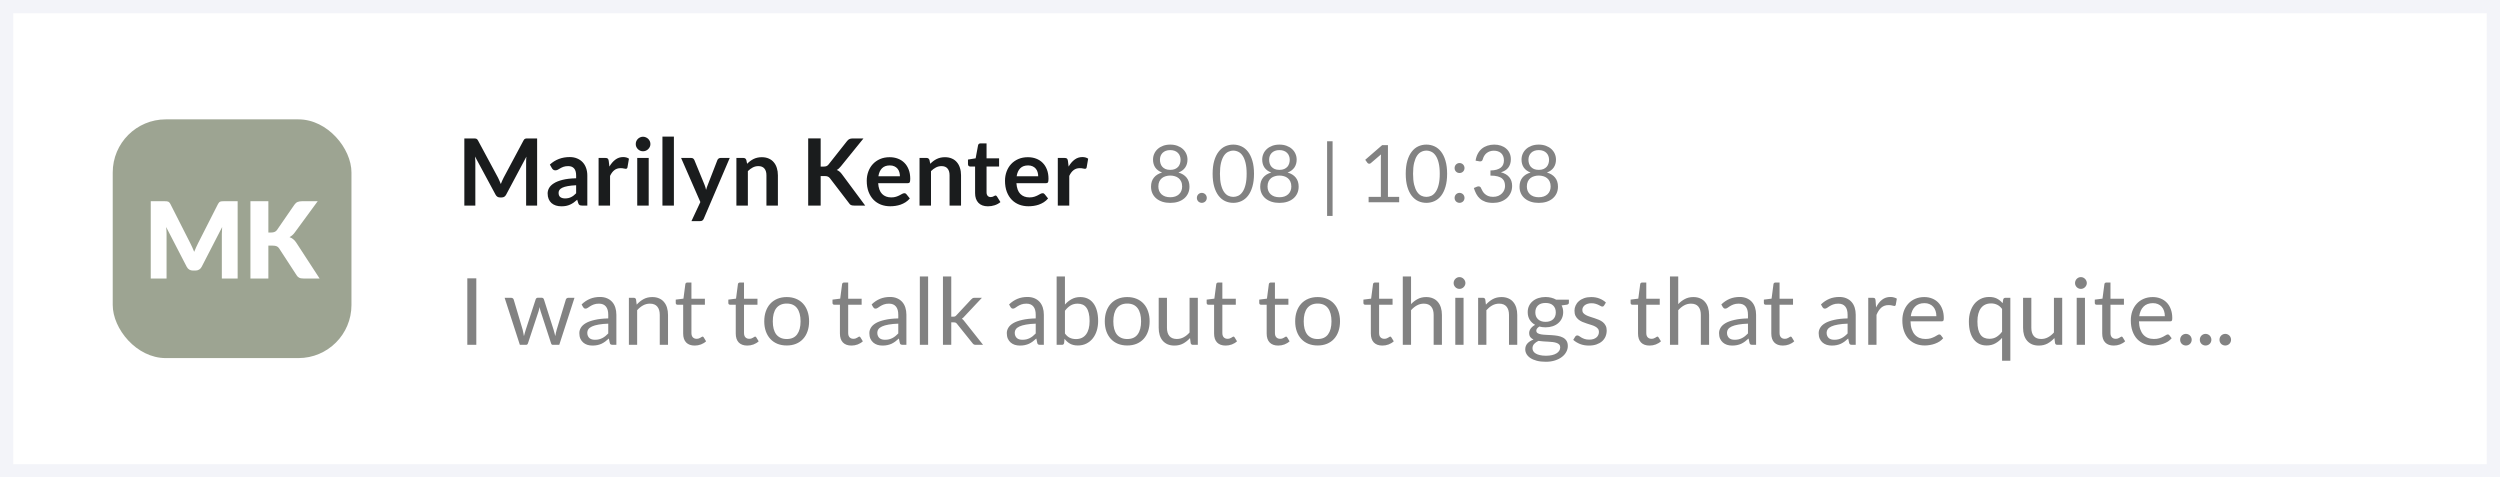 <svg width="377" height="72" viewBox="0 0 377 72" fill="none" xmlns="http://www.w3.org/2000/svg">
<rect x="0" y="0" width="377" height="72" fill="#333333" stroke="none"/>
<path d="M1 1H376V71H1V1Z" fill="white"/>
<path d="M71.828 52H70.47V41.969H71.828V52ZM76.098 44.909H77.078C77.181 44.909 77.265 44.935 77.33 44.986C77.395 45.037 77.44 45.098 77.463 45.168L78.821 49.732C78.858 49.9 78.893 50.063 78.926 50.222C78.959 50.376 78.987 50.532 79.01 50.691C79.047 50.532 79.089 50.376 79.136 50.222C79.183 50.063 79.232 49.9 79.283 49.732L80.781 45.14C80.804 45.07 80.844 45.012 80.9 44.965C80.961 44.918 81.035 44.895 81.124 44.895H81.663C81.756 44.895 81.833 44.918 81.894 44.965C81.955 45.012 81.997 45.07 82.02 45.14L83.483 49.732C83.534 49.895 83.579 50.056 83.616 50.215C83.658 50.374 83.698 50.53 83.735 50.684C83.758 50.53 83.789 50.369 83.826 50.201C83.863 50.033 83.903 49.877 83.945 49.732L85.331 45.168C85.354 45.093 85.399 45.033 85.464 44.986C85.529 44.935 85.606 44.909 85.695 44.909H86.633L84.337 52H83.35C83.229 52 83.145 51.921 83.098 51.762L81.53 46.953C81.493 46.846 81.462 46.738 81.439 46.631C81.416 46.519 81.392 46.409 81.369 46.302C81.346 46.409 81.322 46.519 81.299 46.631C81.276 46.743 81.245 46.853 81.208 46.96L79.619 51.762C79.568 51.921 79.472 52 79.332 52H78.394L76.098 44.909ZM92.949 52H92.396C92.274 52 92.176 51.981 92.102 51.944C92.027 51.907 91.978 51.827 91.955 51.706L91.815 51.048C91.628 51.216 91.446 51.368 91.269 51.503C91.091 51.634 90.905 51.746 90.709 51.839C90.513 51.928 90.303 51.995 90.079 52.042C89.859 52.089 89.614 52.112 89.344 52.112C89.068 52.112 88.809 52.075 88.567 52C88.329 51.921 88.121 51.804 87.944 51.65C87.766 51.496 87.624 51.302 87.517 51.069C87.414 50.831 87.363 50.551 87.363 50.229C87.363 49.949 87.44 49.681 87.594 49.424C87.748 49.163 87.995 48.932 88.336 48.731C88.681 48.53 89.131 48.367 89.687 48.241C90.242 48.11 90.921 48.036 91.724 48.017V47.464C91.724 46.913 91.605 46.498 91.367 46.218C91.133 45.933 90.786 45.791 90.324 45.791C90.02 45.791 89.764 45.831 89.554 45.91C89.348 45.985 89.169 46.071 89.015 46.169C88.865 46.262 88.735 46.349 88.623 46.428C88.515 46.503 88.408 46.54 88.301 46.54C88.217 46.54 88.142 46.519 88.077 46.477C88.016 46.43 87.967 46.374 87.93 46.309L87.706 45.91C88.098 45.532 88.52 45.25 88.973 45.063C89.425 44.876 89.927 44.783 90.478 44.783C90.874 44.783 91.227 44.848 91.535 44.979C91.843 45.11 92.102 45.292 92.312 45.525C92.522 45.758 92.68 46.041 92.788 46.372C92.895 46.703 92.949 47.067 92.949 47.464V52ZM89.715 51.237C89.934 51.237 90.135 51.216 90.317 51.174C90.499 51.127 90.669 51.064 90.828 50.985C90.991 50.901 91.145 50.801 91.29 50.684C91.439 50.567 91.584 50.434 91.724 50.285V48.808C91.15 48.827 90.662 48.873 90.261 48.948C89.859 49.018 89.533 49.111 89.281 49.228C89.029 49.345 88.844 49.482 88.728 49.641C88.616 49.8 88.56 49.977 88.56 50.173C88.56 50.36 88.59 50.521 88.651 50.656C88.711 50.791 88.793 50.903 88.896 50.992C88.998 51.076 89.12 51.139 89.26 51.181C89.4 51.218 89.551 51.237 89.715 51.237ZM94.837 52V44.909H95.579C95.756 44.909 95.868 44.995 95.915 45.168L96.013 45.938C96.32 45.597 96.663 45.322 97.041 45.112C97.424 44.902 97.865 44.797 98.365 44.797C98.752 44.797 99.093 44.862 99.386 44.993C99.685 45.119 99.933 45.301 100.128 45.539C100.329 45.772 100.481 46.055 100.583 46.386C100.686 46.717 100.737 47.084 100.737 47.485V52H99.492V47.485C99.492 46.948 99.368 46.533 99.121 46.239C98.878 45.94 98.504 45.791 98.001 45.791C97.632 45.791 97.287 45.88 96.965 46.057C96.647 46.234 96.353 46.475 96.082 46.778V52H94.837ZM104.765 52.112C104.205 52.112 103.773 51.956 103.47 51.643C103.171 51.33 103.022 50.88 103.022 50.292V45.952H102.168C102.093 45.952 102.03 45.931 101.979 45.889C101.927 45.842 101.902 45.772 101.902 45.679V45.182L103.064 45.035L103.351 42.844C103.36 42.774 103.39 42.718 103.442 42.676C103.493 42.629 103.558 42.606 103.638 42.606H104.268V45.049H106.298V45.952H104.268V50.208C104.268 50.507 104.34 50.728 104.485 50.873C104.629 51.018 104.816 51.09 105.045 51.09C105.175 51.09 105.287 51.074 105.381 51.041C105.479 51.004 105.563 50.964 105.633 50.922C105.703 50.88 105.761 50.843 105.808 50.81C105.859 50.773 105.903 50.754 105.941 50.754C106.006 50.754 106.064 50.794 106.116 50.873L106.48 51.468C106.265 51.669 106.006 51.827 105.703 51.944C105.399 52.056 105.087 52.112 104.765 52.112ZM112.694 52.112C112.134 52.112 111.703 51.956 111.399 51.643C111.101 51.33 110.951 50.88 110.951 50.292V45.952H110.097C110.023 45.952 109.96 45.931 109.908 45.889C109.857 45.842 109.831 45.772 109.831 45.679V45.182L110.993 45.035L111.28 42.844C111.29 42.774 111.32 42.718 111.371 42.676C111.423 42.629 111.488 42.606 111.567 42.606H112.197V45.049H114.227V45.952H112.197V50.208C112.197 50.507 112.27 50.728 112.414 50.873C112.559 51.018 112.746 51.09 112.974 51.09C113.105 51.09 113.217 51.074 113.31 51.041C113.408 51.004 113.492 50.964 113.562 50.922C113.632 50.88 113.691 50.843 113.737 50.81C113.789 50.773 113.833 50.754 113.87 50.754C113.936 50.754 113.994 50.794 114.045 50.873L114.409 51.468C114.195 51.669 113.936 51.827 113.632 51.944C113.329 52.056 113.016 52.112 112.694 52.112ZM118.638 44.797C119.156 44.797 119.623 44.883 120.038 45.056C120.458 45.229 120.813 45.474 121.102 45.791C121.396 46.108 121.62 46.493 121.774 46.946C121.933 47.394 122.012 47.896 122.012 48.451C122.012 49.011 121.933 49.515 121.774 49.963C121.62 50.411 121.396 50.794 121.102 51.111C120.813 51.428 120.458 51.673 120.038 51.846C119.623 52.014 119.156 52.098 118.638 52.098C118.12 52.098 117.651 52.014 117.231 51.846C116.816 51.673 116.461 51.428 116.167 51.111C115.873 50.794 115.647 50.411 115.488 49.963C115.329 49.515 115.25 49.011 115.25 48.451C115.25 47.896 115.329 47.394 115.488 46.946C115.647 46.493 115.873 46.108 116.167 45.791C116.461 45.474 116.816 45.229 117.231 45.056C117.651 44.883 118.12 44.797 118.638 44.797ZM118.638 51.125C119.338 51.125 119.861 50.892 120.206 50.425C120.551 49.954 120.724 49.298 120.724 48.458C120.724 47.613 120.551 46.955 120.206 46.484C119.861 46.013 119.338 45.777 118.638 45.777C118.283 45.777 117.975 45.838 117.714 45.959C117.453 46.08 117.233 46.255 117.056 46.484C116.883 46.713 116.753 46.995 116.664 47.331C116.58 47.662 116.538 48.038 116.538 48.458C116.538 48.878 116.58 49.254 116.664 49.585C116.753 49.916 116.883 50.196 117.056 50.425C117.233 50.649 117.453 50.822 117.714 50.943C117.975 51.064 118.283 51.125 118.638 51.125ZM128.403 52.112C127.843 52.112 127.412 51.956 127.108 51.643C126.81 51.33 126.66 50.88 126.66 50.292V45.952H125.806C125.732 45.952 125.669 45.931 125.617 45.889C125.566 45.842 125.54 45.772 125.54 45.679V45.182L126.702 45.035L126.989 42.844C126.999 42.774 127.029 42.718 127.08 42.676C127.132 42.629 127.197 42.606 127.276 42.606H127.906V45.049H129.936V45.952H127.906V50.208C127.906 50.507 127.979 50.728 128.123 50.873C128.268 51.018 128.455 51.09 128.683 51.09C128.814 51.09 128.926 51.074 129.019 51.041C129.117 51.004 129.201 50.964 129.271 50.922C129.341 50.88 129.4 50.843 129.446 50.81C129.498 50.773 129.542 50.754 129.579 50.754C129.645 50.754 129.703 50.794 129.754 50.873L130.118 51.468C129.904 51.669 129.645 51.827 129.341 51.944C129.038 52.056 128.725 52.112 128.403 52.112ZM136.685 52H136.132C136.011 52 135.913 51.981 135.838 51.944C135.763 51.907 135.714 51.827 135.691 51.706L135.551 51.048C135.364 51.216 135.182 51.368 135.005 51.503C134.828 51.634 134.641 51.746 134.445 51.839C134.249 51.928 134.039 51.995 133.815 52.042C133.596 52.089 133.351 52.112 133.08 52.112C132.805 52.112 132.546 52.075 132.303 52C132.065 51.921 131.857 51.804 131.68 51.65C131.503 51.496 131.36 51.302 131.253 51.069C131.15 50.831 131.099 50.551 131.099 50.229C131.099 49.949 131.176 49.681 131.33 49.424C131.484 49.163 131.731 48.932 132.072 48.731C132.417 48.53 132.868 48.367 133.423 48.241C133.978 48.11 134.657 48.036 135.46 48.017V47.464C135.46 46.913 135.341 46.498 135.103 46.218C134.87 45.933 134.522 45.791 134.06 45.791C133.757 45.791 133.5 45.831 133.29 45.91C133.085 45.985 132.905 46.071 132.751 46.169C132.602 46.262 132.471 46.349 132.359 46.428C132.252 46.503 132.144 46.54 132.037 46.54C131.953 46.54 131.878 46.519 131.813 46.477C131.752 46.43 131.703 46.374 131.666 46.309L131.442 45.91C131.834 45.532 132.256 45.25 132.709 45.063C133.162 44.876 133.663 44.783 134.214 44.783C134.611 44.783 134.963 44.848 135.271 44.979C135.579 45.11 135.838 45.292 136.048 45.525C136.258 45.758 136.417 46.041 136.524 46.372C136.631 46.703 136.685 47.067 136.685 47.464V52ZM133.451 51.237C133.67 51.237 133.871 51.216 134.053 51.174C134.235 51.127 134.405 51.064 134.564 50.985C134.727 50.901 134.881 50.801 135.026 50.684C135.175 50.567 135.32 50.434 135.46 50.285V48.808C134.886 48.827 134.398 48.873 133.997 48.948C133.596 49.018 133.269 49.111 133.017 49.228C132.765 49.345 132.581 49.482 132.464 49.641C132.352 49.8 132.296 49.977 132.296 50.173C132.296 50.36 132.326 50.521 132.387 50.656C132.448 50.791 132.529 50.903 132.632 50.992C132.735 51.076 132.856 51.139 132.996 51.181C133.136 51.218 133.288 51.237 133.451 51.237ZM139.959 41.689V52H138.713V41.689H139.959ZM143.45 41.689V47.758H143.772C143.865 47.758 143.942 47.746 144.003 47.723C144.063 47.695 144.131 47.641 144.206 47.562L146.446 45.161C146.516 45.086 146.586 45.026 146.656 44.979C146.726 44.932 146.819 44.909 146.936 44.909H148.07L145.459 47.688C145.393 47.767 145.328 47.837 145.263 47.898C145.202 47.959 145.132 48.012 145.053 48.059C145.137 48.115 145.211 48.18 145.277 48.255C145.347 48.325 145.412 48.407 145.473 48.5L148.245 52H147.125C147.022 52 146.933 51.981 146.859 51.944C146.789 51.902 146.721 51.839 146.656 51.755L144.325 48.85C144.255 48.752 144.185 48.689 144.115 48.661C144.045 48.628 143.94 48.612 143.8 48.612H143.45V52H142.197V41.689H143.45ZM157.412 52H156.859C156.737 52 156.639 51.981 156.565 51.944C156.49 51.907 156.441 51.827 156.418 51.706L156.278 51.048C156.091 51.216 155.909 51.368 155.732 51.503C155.554 51.634 155.368 51.746 155.172 51.839C154.976 51.928 154.766 51.995 154.542 52.042C154.322 52.089 154.077 52.112 153.807 52.112C153.531 52.112 153.272 52.075 153.03 52C152.792 51.921 152.584 51.804 152.407 51.65C152.229 51.496 152.087 51.302 151.98 51.069C151.877 50.831 151.826 50.551 151.826 50.229C151.826 49.949 151.903 49.681 152.057 49.424C152.211 49.163 152.458 48.932 152.799 48.731C153.144 48.53 153.594 48.367 154.15 48.241C154.705 48.11 155.384 48.036 156.187 48.017V47.464C156.187 46.913 156.068 46.498 155.83 46.218C155.596 45.933 155.249 45.791 154.787 45.791C154.483 45.791 154.227 45.831 154.017 45.91C153.811 45.985 153.632 46.071 153.478 46.169C153.328 46.262 153.198 46.349 153.086 46.428C152.978 46.503 152.871 46.54 152.764 46.54C152.68 46.54 152.605 46.519 152.54 46.477C152.479 46.43 152.43 46.374 152.393 46.309L152.169 45.91C152.561 45.532 152.983 45.25 153.436 45.063C153.888 44.876 154.39 44.783 154.941 44.783C155.337 44.783 155.69 44.848 155.998 44.979C156.306 45.11 156.565 45.292 156.775 45.525C156.985 45.758 157.143 46.041 157.251 46.372C157.358 46.703 157.412 47.067 157.412 47.464V52ZM154.178 51.237C154.397 51.237 154.598 51.216 154.78 51.174C154.962 51.127 155.132 51.064 155.291 50.985C155.454 50.901 155.608 50.801 155.753 50.684C155.902 50.567 156.047 50.434 156.187 50.285V48.808C155.613 48.827 155.125 48.873 154.724 48.948C154.322 49.018 153.996 49.111 153.744 49.228C153.492 49.345 153.307 49.482 153.191 49.641C153.079 49.8 153.023 49.977 153.023 50.173C153.023 50.36 153.053 50.521 153.114 50.656C153.174 50.791 153.256 50.903 153.359 50.992C153.461 51.076 153.583 51.139 153.723 51.181C153.863 51.218 154.014 51.237 154.178 51.237ZM159.341 52V41.689H160.594V45.931C160.888 45.59 161.224 45.317 161.602 45.112C161.985 44.902 162.421 44.797 162.911 44.797C163.322 44.797 163.693 44.874 164.024 45.028C164.356 45.182 164.638 45.413 164.871 45.721C165.105 46.024 165.284 46.402 165.41 46.855C165.536 47.303 165.599 47.821 165.599 48.409C165.599 48.932 165.529 49.419 165.389 49.872C165.249 50.32 165.046 50.71 164.78 51.041C164.519 51.368 164.197 51.627 163.814 51.818C163.436 52.005 163.009 52.098 162.533 52.098C162.076 52.098 161.686 52.009 161.364 51.832C161.047 51.655 160.769 51.407 160.531 51.09L160.468 51.734C160.431 51.911 160.324 52 160.146 52H159.341ZM162.505 45.791C162.099 45.791 161.742 45.884 161.434 46.071C161.131 46.258 160.851 46.521 160.594 46.862V50.292C160.818 50.6 161.066 50.817 161.336 50.943C161.612 51.069 161.917 51.132 162.253 51.132C162.916 51.132 163.425 50.896 163.779 50.425C164.134 49.954 164.311 49.282 164.311 48.409C164.311 47.947 164.269 47.55 164.185 47.219C164.106 46.888 163.989 46.617 163.835 46.407C163.681 46.192 163.492 46.036 163.268 45.938C163.044 45.84 162.79 45.791 162.505 45.791ZM169.99 44.797C170.508 44.797 170.974 44.883 171.39 45.056C171.81 45.229 172.164 45.474 172.454 45.791C172.748 46.108 172.972 46.493 173.126 46.946C173.284 47.394 173.364 47.896 173.364 48.451C173.364 49.011 173.284 49.515 173.126 49.963C172.972 50.411 172.748 50.794 172.454 51.111C172.164 51.428 171.81 51.673 171.39 51.846C170.974 52.014 170.508 52.098 169.99 52.098C169.472 52.098 169.003 52.014 168.583 51.846C168.167 51.673 167.813 51.428 167.519 51.111C167.225 50.794 166.998 50.411 166.84 49.963C166.681 49.515 166.602 49.011 166.602 48.451C166.602 47.896 166.681 47.394 166.84 46.946C166.998 46.493 167.225 46.108 167.519 45.791C167.813 45.474 168.167 45.229 168.583 45.056C169.003 44.883 169.472 44.797 169.99 44.797ZM169.99 51.125C170.69 51.125 171.212 50.892 171.558 50.425C171.903 49.954 172.076 49.298 172.076 48.458C172.076 47.613 171.903 46.955 171.558 46.484C171.212 46.013 170.69 45.777 169.99 45.777C169.635 45.777 169.327 45.838 169.066 45.959C168.804 46.08 168.585 46.255 168.408 46.484C168.235 46.713 168.104 46.995 168.016 47.331C167.932 47.662 167.89 48.038 167.89 48.458C167.89 48.878 167.932 49.254 168.016 49.585C168.104 49.916 168.235 50.196 168.408 50.425C168.585 50.649 168.804 50.822 169.066 50.943C169.327 51.064 169.635 51.125 169.99 51.125ZM175.977 44.909V49.431C175.977 49.968 176.101 50.383 176.348 50.677C176.595 50.971 176.969 51.118 177.468 51.118C177.832 51.118 178.175 51.032 178.497 50.859C178.819 50.686 179.115 50.446 179.386 50.138V44.909H180.632V52H179.89C179.713 52 179.601 51.914 179.554 51.741L179.456 50.978C179.148 51.319 178.803 51.594 178.42 51.804C178.037 52.009 177.599 52.112 177.104 52.112C176.717 52.112 176.374 52.049 176.075 51.923C175.781 51.792 175.534 51.61 175.333 51.377C175.132 51.144 174.981 50.861 174.878 50.53C174.78 50.199 174.731 49.832 174.731 49.431V44.909H175.977ZM184.827 52.112C184.267 52.112 183.836 51.956 183.532 51.643C183.234 51.33 183.084 50.88 183.084 50.292V45.952H182.23C182.156 45.952 182.093 45.931 182.041 45.889C181.99 45.842 181.964 45.772 181.964 45.679V45.182L183.126 45.035L183.413 42.844C183.423 42.774 183.453 42.718 183.504 42.676C183.556 42.629 183.621 42.606 183.7 42.606H184.33V45.049H186.36V45.952H184.33V50.208C184.33 50.507 184.403 50.728 184.547 50.873C184.692 51.018 184.879 51.09 185.107 51.09C185.238 51.09 185.35 51.074 185.443 51.041C185.541 51.004 185.625 50.964 185.695 50.922C185.765 50.88 185.824 50.843 185.87 50.81C185.922 50.773 185.966 50.754 186.003 50.754C186.069 50.754 186.127 50.794 186.178 50.873L186.542 51.468C186.328 51.669 186.069 51.827 185.765 51.944C185.462 52.056 185.149 52.112 184.827 52.112ZM192.757 52.112C192.197 52.112 191.765 51.956 191.462 51.643C191.163 51.33 191.014 50.88 191.014 50.292V45.952H190.16C190.085 45.952 190.022 45.931 189.971 45.889C189.92 45.842 189.894 45.772 189.894 45.679V45.182L191.056 45.035L191.343 42.844C191.352 42.774 191.383 42.718 191.434 42.676C191.485 42.629 191.551 42.606 191.63 42.606H192.26V45.049H194.29V45.952H192.26V50.208C192.26 50.507 192.332 50.728 192.477 50.873C192.622 51.018 192.808 51.09 193.037 51.09C193.168 51.09 193.28 51.074 193.373 51.041C193.471 51.004 193.555 50.964 193.625 50.922C193.695 50.88 193.753 50.843 193.8 50.81C193.851 50.773 193.896 50.754 193.933 50.754C193.998 50.754 194.057 50.794 194.108 50.873L194.472 51.468C194.257 51.669 193.998 51.827 193.695 51.944C193.392 52.056 193.079 52.112 192.757 52.112ZM198.701 44.797C199.219 44.797 199.685 44.883 200.101 45.056C200.521 45.229 200.875 45.474 201.165 45.791C201.459 46.108 201.683 46.493 201.837 46.946C201.995 47.394 202.075 47.896 202.075 48.451C202.075 49.011 201.995 49.515 201.837 49.963C201.683 50.411 201.459 50.794 201.165 51.111C200.875 51.428 200.521 51.673 200.101 51.846C199.685 52.014 199.219 52.098 198.701 52.098C198.183 52.098 197.714 52.014 197.294 51.846C196.878 51.673 196.524 51.428 196.23 51.111C195.936 50.794 195.709 50.411 195.551 49.963C195.392 49.515 195.313 49.011 195.313 48.451C195.313 47.896 195.392 47.394 195.551 46.946C195.709 46.493 195.936 46.108 196.23 45.791C196.524 45.474 196.878 45.229 197.294 45.056C197.714 44.883 198.183 44.797 198.701 44.797ZM198.701 51.125C199.401 51.125 199.923 50.892 200.269 50.425C200.614 49.954 200.787 49.298 200.787 48.458C200.787 47.613 200.614 46.955 200.269 46.484C199.923 46.013 199.401 45.777 198.701 45.777C198.346 45.777 198.038 45.838 197.777 45.959C197.515 46.08 197.296 46.255 197.119 46.484C196.946 46.713 196.815 46.995 196.727 47.331C196.643 47.662 196.601 48.038 196.601 48.458C196.601 48.878 196.643 49.254 196.727 49.585C196.815 49.916 196.946 50.196 197.119 50.425C197.296 50.649 197.515 50.822 197.777 50.943C198.038 51.064 198.346 51.125 198.701 51.125ZM208.466 52.112C207.906 52.112 207.474 51.956 207.171 51.643C206.872 51.33 206.723 50.88 206.723 50.292V45.952H205.869C205.794 45.952 205.731 45.931 205.68 45.889C205.629 45.842 205.603 45.772 205.603 45.679V45.182L206.765 45.035L207.052 42.844C207.061 42.774 207.092 42.718 207.143 42.676C207.194 42.629 207.26 42.606 207.339 42.606H207.969V45.049H209.999V45.952H207.969V50.208C207.969 50.507 208.041 50.728 208.186 50.873C208.331 51.018 208.517 51.09 208.746 51.09C208.877 51.09 208.989 51.074 209.082 51.041C209.18 51.004 209.264 50.964 209.334 50.922C209.404 50.88 209.462 50.843 209.509 50.81C209.56 50.773 209.605 50.754 209.642 50.754C209.707 50.754 209.766 50.794 209.817 50.873L210.181 51.468C209.966 51.669 209.707 51.827 209.404 51.944C209.101 52.056 208.788 52.112 208.466 52.112ZM211.54 52V41.689H212.786V45.861C213.089 45.539 213.425 45.282 213.794 45.091C214.162 44.895 214.587 44.797 215.068 44.797C215.455 44.797 215.796 44.862 216.09 44.993C216.388 45.119 216.636 45.301 216.832 45.539C217.032 45.772 217.184 46.055 217.287 46.386C217.389 46.717 217.441 47.084 217.441 47.485V52H216.195V47.485C216.195 46.948 216.071 46.533 215.824 46.239C215.581 45.94 215.208 45.791 214.704 45.791C214.335 45.791 213.99 45.88 213.668 46.057C213.35 46.234 213.056 46.475 212.786 46.778V52H211.54ZM220.705 44.909V52H219.459V44.909H220.705ZM220.985 42.683C220.985 42.804 220.959 42.919 220.908 43.026C220.861 43.129 220.796 43.222 220.712 43.306C220.633 43.385 220.539 43.448 220.432 43.495C220.325 43.542 220.21 43.565 220.089 43.565C219.968 43.565 219.853 43.542 219.746 43.495C219.643 43.448 219.55 43.385 219.466 43.306C219.387 43.222 219.324 43.129 219.277 43.026C219.23 42.919 219.207 42.804 219.207 42.683C219.207 42.562 219.23 42.447 219.277 42.34C219.324 42.228 219.387 42.132 219.466 42.053C219.55 41.969 219.643 41.904 219.746 41.857C219.853 41.81 219.968 41.787 220.089 41.787C220.21 41.787 220.325 41.81 220.432 41.857C220.539 41.904 220.633 41.969 220.712 42.053C220.796 42.132 220.861 42.228 220.908 42.34C220.959 42.447 220.985 42.562 220.985 42.683ZM222.901 52V44.909H223.643C223.82 44.909 223.932 44.995 223.979 45.168L224.077 45.938C224.385 45.597 224.728 45.322 225.106 45.112C225.489 44.902 225.93 44.797 226.429 44.797C226.816 44.797 227.157 44.862 227.451 44.993C227.75 45.119 227.997 45.301 228.193 45.539C228.394 45.772 228.545 46.055 228.648 46.386C228.751 46.717 228.802 47.084 228.802 47.485V52H227.556V47.485C227.556 46.948 227.432 46.533 227.185 46.239C226.942 45.94 226.569 45.791 226.065 45.791C225.696 45.791 225.351 45.88 225.029 46.057C224.712 46.234 224.418 46.475 224.147 46.778V52H222.901ZM233.067 44.79C233.375 44.79 233.662 44.825 233.928 44.895C234.199 44.96 234.444 45.058 234.663 45.189H236.588V45.651C236.588 45.805 236.49 45.903 236.294 45.945L235.489 46.057C235.648 46.36 235.727 46.699 235.727 47.072C235.727 47.417 235.66 47.732 235.524 48.017C235.394 48.297 235.209 48.537 234.971 48.738C234.738 48.939 234.458 49.093 234.131 49.2C233.809 49.307 233.455 49.361 233.067 49.361C232.736 49.361 232.423 49.321 232.129 49.242C231.98 49.335 231.866 49.436 231.786 49.543C231.712 49.65 231.674 49.755 231.674 49.858C231.674 50.026 231.742 50.154 231.877 50.243C232.013 50.327 232.192 50.388 232.416 50.425C232.64 50.462 232.895 50.486 233.179 50.495C233.464 50.504 233.753 50.521 234.047 50.544C234.346 50.563 234.638 50.598 234.922 50.649C235.207 50.7 235.461 50.784 235.685 50.901C235.909 51.018 236.089 51.179 236.224 51.384C236.36 51.589 236.427 51.855 236.427 52.182C236.427 52.485 236.35 52.779 236.196 53.064C236.047 53.349 235.83 53.601 235.545 53.82C235.261 54.044 234.913 54.221 234.502 54.352C234.092 54.487 233.627 54.555 233.109 54.555C232.591 54.555 232.136 54.504 231.744 54.401C231.357 54.298 231.035 54.161 230.778 53.988C230.522 53.815 230.328 53.615 230.197 53.386C230.071 53.162 230.008 52.926 230.008 52.679C230.008 52.329 230.118 52.033 230.337 51.79C230.561 51.543 230.867 51.347 231.254 51.202C231.054 51.109 230.893 50.985 230.771 50.831C230.655 50.672 230.596 50.462 230.596 50.201C230.596 50.098 230.615 49.993 230.652 49.886C230.69 49.774 230.746 49.664 230.82 49.557C230.9 49.45 230.995 49.347 231.107 49.249C231.219 49.151 231.35 49.065 231.499 48.99C231.149 48.794 230.874 48.535 230.673 48.213C230.477 47.886 230.379 47.506 230.379 47.072C230.379 46.727 230.445 46.414 230.575 46.134C230.711 45.849 230.897 45.609 231.135 45.413C231.373 45.212 231.656 45.058 231.982 44.951C232.314 44.844 232.675 44.79 233.067 44.79ZM235.279 52.385C235.279 52.208 235.23 52.065 235.132 51.958C235.034 51.851 234.901 51.769 234.733 51.713C234.565 51.652 234.372 51.608 234.152 51.58C233.933 51.552 233.702 51.533 233.459 51.524C233.217 51.51 232.969 51.496 232.717 51.482C232.465 51.468 232.225 51.442 231.996 51.405C231.73 51.531 231.513 51.685 231.345 51.867C231.182 52.049 231.1 52.266 231.1 52.518C231.1 52.677 231.14 52.824 231.219 52.959C231.303 53.099 231.429 53.218 231.597 53.316C231.765 53.419 231.975 53.498 232.227 53.554C232.484 53.615 232.785 53.645 233.13 53.645C233.466 53.645 233.767 53.615 234.033 53.554C234.299 53.493 234.523 53.407 234.705 53.295C234.892 53.183 235.034 53.05 235.132 52.896C235.23 52.742 235.279 52.572 235.279 52.385ZM233.067 48.535C233.319 48.535 233.541 48.5 233.732 48.43C233.928 48.36 234.092 48.262 234.222 48.136C234.353 48.01 234.451 47.861 234.516 47.688C234.582 47.511 234.614 47.317 234.614 47.107C234.614 46.673 234.481 46.328 234.215 46.071C233.954 45.814 233.571 45.686 233.067 45.686C232.568 45.686 232.185 45.814 231.919 46.071C231.658 46.328 231.527 46.673 231.527 47.107C231.527 47.317 231.56 47.511 231.625 47.688C231.695 47.861 231.796 48.01 231.926 48.136C232.057 48.262 232.218 48.36 232.409 48.43C232.601 48.5 232.82 48.535 233.067 48.535ZM241.891 46.078C241.835 46.181 241.748 46.232 241.632 46.232C241.562 46.232 241.482 46.206 241.394 46.155C241.305 46.104 241.195 46.048 241.065 45.987C240.939 45.922 240.787 45.863 240.61 45.812C240.432 45.756 240.222 45.728 239.98 45.728C239.77 45.728 239.581 45.756 239.413 45.812C239.245 45.863 239.1 45.936 238.979 46.029C238.862 46.122 238.771 46.232 238.706 46.358C238.645 46.479 238.615 46.612 238.615 46.757C238.615 46.939 238.666 47.091 238.769 47.212C238.876 47.333 239.016 47.438 239.189 47.527C239.361 47.616 239.557 47.695 239.777 47.765C239.996 47.83 240.22 47.903 240.449 47.982C240.682 48.057 240.908 48.141 241.128 48.234C241.347 48.327 241.543 48.444 241.716 48.584C241.888 48.724 242.026 48.897 242.129 49.102C242.236 49.303 242.29 49.545 242.29 49.83C242.29 50.157 242.231 50.46 242.115 50.74C241.998 51.015 241.825 51.256 241.597 51.461C241.368 51.662 241.088 51.82 240.757 51.937C240.425 52.054 240.043 52.112 239.609 52.112C239.114 52.112 238.666 52.033 238.265 51.874C237.863 51.711 237.523 51.503 237.243 51.251L237.537 50.775C237.574 50.714 237.618 50.668 237.67 50.635C237.721 50.602 237.789 50.586 237.873 50.586C237.957 50.586 238.045 50.619 238.139 50.684C238.232 50.749 238.344 50.822 238.475 50.901C238.61 50.98 238.771 51.053 238.958 51.118C239.149 51.183 239.387 51.216 239.672 51.216C239.914 51.216 240.127 51.186 240.309 51.125C240.491 51.06 240.642 50.973 240.764 50.866C240.885 50.759 240.974 50.635 241.03 50.495C241.09 50.355 241.121 50.206 241.121 50.047C241.121 49.851 241.067 49.69 240.96 49.564C240.857 49.433 240.719 49.324 240.547 49.235C240.374 49.142 240.176 49.062 239.952 48.997C239.732 48.927 239.506 48.855 239.273 48.78C239.044 48.705 238.818 48.621 238.594 48.528C238.374 48.43 238.178 48.309 238.006 48.164C237.833 48.019 237.693 47.842 237.586 47.632C237.483 47.417 237.432 47.158 237.432 46.855C237.432 46.584 237.488 46.325 237.6 46.078C237.712 45.826 237.875 45.607 238.09 45.42C238.304 45.229 238.568 45.077 238.881 44.965C239.193 44.853 239.55 44.797 239.952 44.797C240.418 44.797 240.836 44.872 241.205 45.021C241.578 45.166 241.9 45.366 242.171 45.623L241.891 46.078ZM248.757 52.112C248.197 52.112 247.765 51.956 247.462 51.643C247.163 51.33 247.014 50.88 247.014 50.292V45.952H246.16C246.085 45.952 246.022 45.931 245.971 45.889C245.92 45.842 245.894 45.772 245.894 45.679V45.182L247.056 45.035L247.343 42.844C247.352 42.774 247.383 42.718 247.434 42.676C247.485 42.629 247.551 42.606 247.63 42.606H248.26V45.049H250.29V45.952H248.26V50.208C248.26 50.507 248.332 50.728 248.477 50.873C248.622 51.018 248.808 51.09 249.037 51.09C249.168 51.09 249.28 51.074 249.373 51.041C249.471 51.004 249.555 50.964 249.625 50.922C249.695 50.88 249.753 50.843 249.8 50.81C249.851 50.773 249.896 50.754 249.933 50.754C249.998 50.754 250.057 50.794 250.108 50.873L250.472 51.468C250.257 51.669 249.998 51.827 249.695 51.944C249.392 52.056 249.079 52.112 248.757 52.112ZM251.831 52V41.689H253.077V45.861C253.38 45.539 253.716 45.282 254.085 45.091C254.453 44.895 254.878 44.797 255.359 44.797C255.746 44.797 256.087 44.862 256.381 44.993C256.679 45.119 256.927 45.301 257.123 45.539C257.323 45.772 257.475 46.055 257.578 46.386C257.68 46.717 257.732 47.084 257.732 47.485V52H256.486V47.485C256.486 46.948 256.362 46.533 256.115 46.239C255.872 45.94 255.499 45.791 254.995 45.791C254.626 45.791 254.281 45.88 253.959 46.057C253.641 46.234 253.347 46.475 253.077 46.778V52H251.831ZM264.818 52H264.265C264.144 52 264.046 51.981 263.971 51.944C263.896 51.907 263.847 51.827 263.824 51.706L263.684 51.048C263.497 51.216 263.315 51.368 263.138 51.503C262.961 51.634 262.774 51.746 262.578 51.839C262.382 51.928 262.172 51.995 261.948 52.042C261.729 52.089 261.484 52.112 261.213 52.112C260.938 52.112 260.679 52.075 260.436 52C260.198 51.921 259.99 51.804 259.813 51.65C259.636 51.496 259.493 51.302 259.386 51.069C259.283 50.831 259.232 50.551 259.232 50.229C259.232 49.949 259.309 49.681 259.463 49.424C259.617 49.163 259.864 48.932 260.205 48.731C260.55 48.53 261.001 48.367 261.556 48.241C262.111 48.11 262.79 48.036 263.593 48.017V47.464C263.593 46.913 263.474 46.498 263.236 46.218C263.003 45.933 262.655 45.791 262.193 45.791C261.89 45.791 261.633 45.831 261.423 45.91C261.218 45.985 261.038 46.071 260.884 46.169C260.735 46.262 260.604 46.349 260.492 46.428C260.385 46.503 260.277 46.54 260.17 46.54C260.086 46.54 260.011 46.519 259.946 46.477C259.885 46.43 259.836 46.374 259.799 46.309L259.575 45.91C259.967 45.532 260.389 45.25 260.842 45.063C261.295 44.876 261.796 44.783 262.347 44.783C262.744 44.783 263.096 44.848 263.404 44.979C263.712 45.11 263.971 45.292 264.181 45.525C264.391 45.758 264.55 46.041 264.657 46.372C264.764 46.703 264.818 47.067 264.818 47.464V52ZM261.584 51.237C261.803 51.237 262.004 51.216 262.186 51.174C262.368 51.127 262.538 51.064 262.697 50.985C262.86 50.901 263.014 50.801 263.159 50.684C263.308 50.567 263.453 50.434 263.593 50.285V48.808C263.019 48.827 262.531 48.873 262.13 48.948C261.729 49.018 261.402 49.111 261.15 49.228C260.898 49.345 260.714 49.482 260.597 49.641C260.485 49.8 260.429 49.977 260.429 50.173C260.429 50.36 260.459 50.521 260.52 50.656C260.581 50.791 260.662 50.903 260.765 50.992C260.868 51.076 260.989 51.139 261.129 51.181C261.269 51.218 261.421 51.237 261.584 51.237ZM268.855 52.112C268.295 52.112 267.863 51.956 267.56 51.643C267.261 51.33 267.112 50.88 267.112 50.292V45.952H266.258C266.183 45.952 266.12 45.931 266.069 45.889C266.017 45.842 265.992 45.772 265.992 45.679V45.182L267.154 45.035L267.441 42.844C267.45 42.774 267.48 42.718 267.532 42.676C267.583 42.629 267.648 42.606 267.728 42.606H268.358V45.049H270.388V45.952H268.358V50.208C268.358 50.507 268.43 50.728 268.575 50.873C268.719 51.018 268.906 51.09 269.135 51.09C269.265 51.09 269.377 51.074 269.471 51.041C269.569 51.004 269.653 50.964 269.723 50.922C269.793 50.88 269.851 50.843 269.898 50.81C269.949 50.773 269.993 50.754 270.031 50.754C270.096 50.754 270.154 50.794 270.206 50.873L270.57 51.468C270.355 51.669 270.096 51.827 269.793 51.944C269.489 52.056 269.177 52.112 268.855 52.112ZM279.843 52H279.29C279.169 52 279.071 51.981 278.996 51.944C278.922 51.907 278.873 51.827 278.849 51.706L278.709 51.048C278.523 51.216 278.341 51.368 278.163 51.503C277.986 51.634 277.799 51.746 277.603 51.839C277.407 51.928 277.197 51.995 276.973 52.042C276.754 52.089 276.509 52.112 276.238 52.112C275.963 52.112 275.704 52.075 275.461 52C275.223 51.921 275.016 51.804 274.838 51.65C274.661 51.496 274.519 51.302 274.411 51.069C274.309 50.831 274.257 50.551 274.257 50.229C274.257 49.949 274.334 49.681 274.488 49.424C274.642 49.163 274.89 48.932 275.23 48.731C275.576 48.53 276.026 48.367 276.581 48.241C277.137 48.11 277.816 48.036 278.618 48.017V47.464C278.618 46.913 278.499 46.498 278.261 46.218C278.028 45.933 277.68 45.791 277.218 45.791C276.915 45.791 276.658 45.831 276.448 45.91C276.243 45.985 276.063 46.071 275.909 46.169C275.76 46.262 275.629 46.349 275.517 46.428C275.41 46.503 275.303 46.54 275.195 46.54C275.111 46.54 275.037 46.519 274.971 46.477C274.911 46.43 274.862 46.374 274.824 46.309L274.6 45.91C274.992 45.532 275.415 45.25 275.867 45.063C276.32 44.876 276.822 44.783 277.372 44.783C277.769 44.783 278.121 44.848 278.429 44.979C278.737 45.11 278.996 45.292 279.206 45.525C279.416 45.758 279.575 46.041 279.682 46.372C279.79 46.703 279.843 47.067 279.843 47.464V52ZM276.609 51.237C276.829 51.237 277.029 51.216 277.211 51.174C277.393 51.127 277.564 51.064 277.722 50.985C277.886 50.901 278.04 50.801 278.184 50.684C278.334 50.567 278.478 50.434 278.618 50.285V48.808C278.044 48.827 277.557 48.873 277.155 48.948C276.754 49.018 276.427 49.111 276.175 49.228C275.923 49.345 275.739 49.482 275.622 49.641C275.51 49.8 275.454 49.977 275.454 50.173C275.454 50.36 275.485 50.521 275.545 50.656C275.606 50.791 275.688 50.903 275.79 50.992C275.893 51.076 276.014 51.139 276.154 51.181C276.294 51.218 276.446 51.237 276.609 51.237ZM281.731 52V44.909H282.445C282.58 44.909 282.674 44.935 282.725 44.986C282.776 45.037 282.811 45.126 282.83 45.252L282.914 46.358C283.157 45.863 283.455 45.478 283.81 45.203C284.169 44.923 284.589 44.783 285.07 44.783C285.266 44.783 285.443 44.806 285.602 44.853C285.761 44.895 285.908 44.956 286.043 45.035L285.882 45.966C285.849 46.083 285.777 46.141 285.665 46.141C285.6 46.141 285.499 46.12 285.364 46.078C285.229 46.031 285.04 46.008 284.797 46.008C284.363 46.008 283.999 46.134 283.705 46.386C283.416 46.638 283.173 47.004 282.977 47.485V52H281.731ZM290.184 44.797C290.609 44.797 291.001 44.869 291.36 45.014C291.72 45.154 292.03 45.359 292.291 45.63C292.553 45.896 292.756 46.227 292.9 46.624C293.05 47.016 293.124 47.464 293.124 47.968C293.124 48.164 293.103 48.295 293.061 48.36C293.019 48.425 292.94 48.458 292.823 48.458H288.105C288.115 48.906 288.175 49.296 288.287 49.627C288.399 49.958 288.553 50.236 288.749 50.46C288.945 50.679 289.179 50.845 289.449 50.957C289.72 51.064 290.023 51.118 290.359 51.118C290.672 51.118 290.94 51.083 291.164 51.013C291.393 50.938 291.589 50.859 291.752 50.775C291.916 50.691 292.051 50.614 292.158 50.544C292.27 50.469 292.366 50.432 292.445 50.432C292.548 50.432 292.627 50.472 292.683 50.551L293.033 51.006C292.879 51.193 292.695 51.356 292.48 51.496C292.266 51.631 292.035 51.743 291.787 51.832C291.545 51.921 291.293 51.986 291.031 52.028C290.77 52.075 290.511 52.098 290.254 52.098C289.764 52.098 289.312 52.016 288.896 51.853C288.486 51.685 288.129 51.442 287.825 51.125C287.527 50.803 287.293 50.406 287.125 49.935C286.957 49.464 286.873 48.922 286.873 48.311C286.873 47.816 286.948 47.354 287.097 46.925C287.251 46.496 287.471 46.125 287.755 45.812C288.04 45.495 288.388 45.247 288.798 45.07C289.209 44.888 289.671 44.797 290.184 44.797ZM290.212 45.714C289.61 45.714 289.137 45.889 288.791 46.239C288.446 46.584 288.231 47.065 288.147 47.681H292.004C292.004 47.392 291.965 47.128 291.885 46.89C291.806 46.647 291.689 46.44 291.535 46.267C291.381 46.09 291.192 45.954 290.968 45.861C290.749 45.763 290.497 45.714 290.212 45.714ZM303.159 44.909V54.401H301.913V50.95C301.615 51.295 301.274 51.573 300.891 51.783C300.513 51.993 300.079 52.098 299.589 52.098C299.183 52.098 298.815 52.021 298.483 51.867C298.152 51.708 297.87 51.477 297.636 51.174C297.403 50.871 297.223 50.493 297.097 50.04C296.971 49.587 296.908 49.067 296.908 48.479C296.908 47.956 296.978 47.471 297.118 47.023C297.258 46.57 297.459 46.178 297.72 45.847C297.986 45.516 298.308 45.257 298.686 45.07C299.064 44.879 299.494 44.783 299.974 44.783C300.432 44.783 300.819 44.865 301.136 45.028C301.458 45.191 301.745 45.422 301.997 45.721L302.081 45.168C302.128 44.995 302.24 44.909 302.417 44.909H303.159ZM300.002 51.09C300.408 51.09 300.763 50.997 301.066 50.81C301.374 50.623 301.657 50.36 301.913 50.019V46.589C301.689 46.29 301.44 46.078 301.164 45.952C300.889 45.821 300.586 45.756 300.254 45.756C299.592 45.756 299.083 45.992 298.728 46.463C298.374 46.934 298.196 47.606 298.196 48.479C298.196 48.941 298.236 49.338 298.315 49.669C298.395 49.996 298.511 50.266 298.665 50.481C298.819 50.691 299.008 50.845 299.232 50.943C299.456 51.041 299.713 51.09 300.002 51.09ZM306.325 44.909V49.431C306.325 49.968 306.448 50.383 306.696 50.677C306.943 50.971 307.316 51.118 307.816 51.118C308.18 51.118 308.523 51.032 308.845 50.859C309.167 50.686 309.463 50.446 309.734 50.138V44.909H310.98V52H310.238C310.06 52 309.948 51.914 309.902 51.741L309.804 50.978C309.496 51.319 309.15 51.594 308.768 51.804C308.385 52.009 307.946 52.112 307.452 52.112C307.064 52.112 306.721 52.049 306.423 51.923C306.129 51.792 305.881 51.61 305.681 51.377C305.48 51.144 305.328 50.861 305.226 50.53C305.128 50.199 305.079 49.832 305.079 49.431V44.909H306.325ZM314.412 44.909V52H313.166V44.909H314.412ZM314.692 42.683C314.692 42.804 314.666 42.919 314.615 43.026C314.568 43.129 314.503 43.222 314.419 43.306C314.34 43.385 314.246 43.448 314.139 43.495C314.032 43.542 313.917 43.565 313.796 43.565C313.675 43.565 313.56 43.542 313.453 43.495C313.35 43.448 313.257 43.385 313.173 43.306C313.094 43.222 313.031 43.129 312.984 43.026C312.937 42.919 312.914 42.804 312.914 42.683C312.914 42.562 312.937 42.447 312.984 42.34C313.031 42.228 313.094 42.132 313.173 42.053C313.257 41.969 313.35 41.904 313.453 41.857C313.56 41.81 313.675 41.787 313.796 41.787C313.917 41.787 314.032 41.81 314.139 41.857C314.246 41.904 314.34 41.969 314.419 42.053C314.503 42.132 314.568 42.228 314.615 42.34C314.666 42.447 314.692 42.562 314.692 42.683ZM318.757 52.112C318.197 52.112 317.765 51.956 317.462 51.643C317.163 51.33 317.014 50.88 317.014 50.292V45.952H316.16C316.085 45.952 316.022 45.931 315.971 45.889C315.92 45.842 315.894 45.772 315.894 45.679V45.182L317.056 45.035L317.343 42.844C317.352 42.774 317.383 42.718 317.434 42.676C317.485 42.629 317.551 42.606 317.63 42.606H318.26V45.049H320.29V45.952H318.26V50.208C318.26 50.507 318.332 50.728 318.477 50.873C318.622 51.018 318.808 51.09 319.037 51.09C319.168 51.09 319.28 51.074 319.373 51.041C319.471 51.004 319.555 50.964 319.625 50.922C319.695 50.88 319.753 50.843 319.8 50.81C319.851 50.773 319.896 50.754 319.933 50.754C319.998 50.754 320.057 50.794 320.108 50.873L320.472 51.468C320.257 51.669 319.998 51.827 319.695 51.944C319.392 52.056 319.079 52.112 318.757 52.112ZM324.638 44.797C325.062 44.797 325.454 44.869 325.814 45.014C326.173 45.154 326.483 45.359 326.745 45.63C327.006 45.896 327.209 46.227 327.354 46.624C327.503 47.016 327.578 47.464 327.578 47.968C327.578 48.164 327.557 48.295 327.515 48.36C327.473 48.425 327.393 48.458 327.277 48.458H322.559C322.568 48.906 322.629 49.296 322.741 49.627C322.853 49.958 323.007 50.236 323.203 50.46C323.399 50.679 323.632 50.845 323.903 50.957C324.173 51.064 324.477 51.118 324.813 51.118C325.125 51.118 325.394 51.083 325.618 51.013C325.846 50.938 326.042 50.859 326.206 50.775C326.369 50.691 326.504 50.614 326.612 50.544C326.724 50.469 326.819 50.432 326.899 50.432C327.001 50.432 327.081 50.472 327.137 50.551L327.487 51.006C327.333 51.193 327.148 51.356 326.934 51.496C326.719 51.631 326.488 51.743 326.241 51.832C325.998 51.921 325.746 51.986 325.485 52.028C325.223 52.075 324.964 52.098 324.708 52.098C324.218 52.098 323.765 52.016 323.35 51.853C322.939 51.685 322.582 51.442 322.279 51.125C321.98 50.803 321.747 50.406 321.579 49.935C321.411 49.464 321.327 48.922 321.327 48.311C321.327 47.816 321.401 47.354 321.551 46.925C321.705 46.496 321.924 46.125 322.209 45.812C322.493 45.495 322.841 45.247 323.252 45.07C323.662 44.888 324.124 44.797 324.638 44.797ZM324.666 45.714C324.064 45.714 323.59 45.889 323.245 46.239C322.899 46.584 322.685 47.065 322.601 47.681H326.458C326.458 47.392 326.418 47.128 326.339 46.89C326.259 46.647 326.143 46.44 325.989 46.267C325.835 46.09 325.646 45.954 325.422 45.861C325.202 45.763 324.95 45.714 324.666 45.714ZM328.766 51.23C328.766 51.109 328.787 50.994 328.829 50.887C328.876 50.78 328.937 50.686 329.011 50.607C329.091 50.528 329.184 50.465 329.291 50.418C329.399 50.371 329.513 50.348 329.634 50.348C329.756 50.348 329.87 50.371 329.977 50.418C330.085 50.465 330.178 50.528 330.257 50.607C330.337 50.686 330.397 50.78 330.439 50.887C330.486 50.994 330.509 51.109 330.509 51.23C330.509 51.356 330.486 51.473 330.439 51.58C330.397 51.683 330.337 51.774 330.257 51.853C330.178 51.932 330.085 51.993 329.977 52.035C329.87 52.082 329.756 52.105 329.634 52.105C329.513 52.105 329.399 52.082 329.291 52.035C329.184 51.993 329.091 51.932 329.011 51.853C328.937 51.774 328.876 51.683 328.829 51.58C328.787 51.473 328.766 51.356 328.766 51.23ZM331.733 51.23C331.733 51.109 331.754 50.994 331.796 50.887C331.843 50.78 331.904 50.686 331.978 50.607C332.058 50.528 332.151 50.465 332.258 50.418C332.366 50.371 332.48 50.348 332.601 50.348C332.723 50.348 332.837 50.371 332.944 50.418C333.052 50.465 333.145 50.528 333.224 50.607C333.304 50.686 333.364 50.78 333.406 50.887C333.453 50.994 333.476 51.109 333.476 51.23C333.476 51.356 333.453 51.473 333.406 51.58C333.364 51.683 333.304 51.774 333.224 51.853C333.145 51.932 333.052 51.993 332.944 52.035C332.837 52.082 332.723 52.105 332.601 52.105C332.48 52.105 332.366 52.082 332.258 52.035C332.151 51.993 332.058 51.932 331.978 51.853C331.904 51.774 331.843 51.683 331.796 51.58C331.754 51.473 331.733 51.356 331.733 51.23ZM334.7 51.23C334.7 51.109 334.721 50.994 334.763 50.887C334.81 50.78 334.87 50.686 334.945 50.607C335.024 50.528 335.118 50.465 335.225 50.418C335.332 50.371 335.447 50.348 335.568 50.348C335.689 50.348 335.804 50.371 335.911 50.418C336.018 50.465 336.112 50.528 336.191 50.607C336.27 50.686 336.331 50.78 336.373 50.887C336.42 50.994 336.443 51.109 336.443 51.23C336.443 51.356 336.42 51.473 336.373 51.58C336.331 51.683 336.27 51.774 336.191 51.853C336.112 51.932 336.018 51.993 335.911 52.035C335.804 52.082 335.689 52.105 335.568 52.105C335.447 52.105 335.332 52.082 335.225 52.035C335.118 51.993 335.024 51.932 334.945 51.853C334.87 51.774 334.81 51.683 334.763 51.58C334.721 51.473 334.7 51.356 334.7 51.23Z" fill="#828282"/>
<path d="M75.104 26.8C75.183 26.949 75.256 27.106 75.321 27.269C75.391 27.428 75.459 27.589 75.524 27.752C75.589 27.584 75.657 27.418 75.727 27.255C75.797 27.092 75.872 26.935 75.951 26.786L78.947 21.179C78.984 21.109 79.022 21.053 79.059 21.011C79.101 20.969 79.145 20.939 79.192 20.92C79.243 20.901 79.299 20.89 79.36 20.885C79.421 20.88 79.493 20.878 79.577 20.878H80.998V31H79.339V24.462C79.339 24.341 79.341 24.208 79.346 24.063C79.355 23.918 79.367 23.771 79.381 23.622L76.322 29.362C76.252 29.493 76.161 29.595 76.049 29.67C75.937 29.74 75.806 29.775 75.657 29.775H75.398C75.249 29.775 75.118 29.74 75.006 29.67C74.894 29.595 74.803 29.493 74.733 29.362L71.632 23.601C71.651 23.755 71.662 23.907 71.667 24.056C71.676 24.201 71.681 24.336 71.681 24.462V31H70.022V20.878H71.443C71.527 20.878 71.599 20.88 71.66 20.885C71.721 20.89 71.774 20.901 71.821 20.92C71.872 20.939 71.919 20.969 71.961 21.011C72.003 21.053 72.043 21.109 72.08 21.179L75.104 26.8ZM88.568 31H87.791C87.627 31 87.499 30.977 87.406 30.93C87.312 30.879 87.242 30.778 87.196 30.629L87.042 30.118C86.86 30.281 86.68 30.426 86.503 30.552C86.33 30.673 86.15 30.776 85.964 30.86C85.777 30.944 85.579 31.007 85.369 31.049C85.159 31.091 84.925 31.112 84.669 31.112C84.365 31.112 84.085 31.072 83.829 30.993C83.572 30.909 83.35 30.785 83.164 30.622C82.982 30.459 82.839 30.256 82.737 30.013C82.634 29.77 82.583 29.488 82.583 29.166C82.583 28.895 82.653 28.629 82.793 28.368C82.937 28.102 83.175 27.864 83.507 27.654C83.838 27.439 84.279 27.262 84.83 27.122C85.38 26.982 86.064 26.903 86.881 26.884V26.464C86.881 25.983 86.778 25.629 86.573 25.4C86.372 25.167 86.078 25.05 85.691 25.05C85.411 25.05 85.177 25.083 84.991 25.148C84.804 25.213 84.641 25.288 84.501 25.372C84.365 25.451 84.239 25.524 84.123 25.589C84.006 25.654 83.878 25.687 83.738 25.687C83.621 25.687 83.521 25.657 83.437 25.596C83.353 25.535 83.285 25.461 83.234 25.372L82.919 24.819C83.745 24.063 84.741 23.685 85.908 23.685C86.328 23.685 86.701 23.755 87.028 23.895C87.359 24.03 87.639 24.222 87.868 24.469C88.096 24.712 88.269 25.003 88.386 25.344C88.507 25.685 88.568 26.058 88.568 26.464V31ZM85.208 29.922C85.385 29.922 85.548 29.906 85.698 29.873C85.847 29.84 85.987 29.791 86.118 29.726C86.253 29.661 86.381 29.581 86.503 29.488C86.629 29.39 86.755 29.276 86.881 29.145V27.934C86.377 27.957 85.954 28.002 85.614 28.067C85.278 28.128 85.007 28.207 84.802 28.305C84.596 28.403 84.449 28.517 84.361 28.648C84.277 28.779 84.235 28.921 84.235 29.075C84.235 29.378 84.323 29.595 84.501 29.726C84.683 29.857 84.918 29.922 85.208 29.922ZM90.268 31V23.818H91.283C91.46 23.818 91.584 23.851 91.654 23.916C91.724 23.981 91.77 24.093 91.794 24.252L91.899 25.12C92.155 24.677 92.456 24.327 92.802 24.07C93.147 23.813 93.534 23.685 93.964 23.685C94.318 23.685 94.612 23.767 94.846 23.93L94.622 25.225C94.608 25.309 94.577 25.37 94.531 25.407C94.484 25.44 94.421 25.456 94.342 25.456C94.272 25.456 94.176 25.44 94.055 25.407C93.933 25.374 93.772 25.358 93.572 25.358C93.212 25.358 92.904 25.458 92.648 25.659C92.391 25.855 92.174 26.144 91.997 26.527V31H90.268ZM97.824 23.818V31H96.095V23.818H97.824ZM98.083 21.725C98.083 21.874 98.052 22.014 97.992 22.145C97.931 22.276 97.849 22.39 97.747 22.488C97.649 22.586 97.532 22.665 97.397 22.726C97.261 22.782 97.117 22.81 96.963 22.81C96.813 22.81 96.671 22.782 96.536 22.726C96.405 22.665 96.291 22.586 96.193 22.488C96.095 22.39 96.015 22.276 95.955 22.145C95.899 22.014 95.871 21.874 95.871 21.725C95.871 21.571 95.899 21.426 95.955 21.291C96.015 21.156 96.095 21.039 96.193 20.941C96.291 20.843 96.405 20.766 96.536 20.71C96.671 20.649 96.813 20.619 96.963 20.619C97.117 20.619 97.261 20.649 97.397 20.71C97.532 20.766 97.649 20.843 97.747 20.941C97.849 21.039 97.931 21.156 97.992 21.291C98.052 21.426 98.083 21.571 98.083 21.725ZM101.624 20.598V31H99.895V20.598H101.624ZM106.132 32.974C106.081 33.095 106.013 33.186 105.929 33.247C105.85 33.312 105.726 33.345 105.558 33.345H104.27L105.614 30.468L102.709 23.818H104.221C104.361 23.818 104.468 23.851 104.543 23.916C104.618 23.981 104.674 24.056 104.711 24.14L106.244 27.864C106.295 27.985 106.34 28.111 106.377 28.242C106.414 28.373 106.447 28.503 106.475 28.634C106.512 28.499 106.552 28.368 106.594 28.242C106.641 28.116 106.69 27.988 106.741 27.857L108.183 24.14C108.22 24.047 108.281 23.97 108.365 23.909C108.454 23.848 108.552 23.818 108.659 23.818H110.045L106.132 32.974ZM111.049 31V23.818H112.106C112.33 23.818 112.477 23.923 112.547 24.133L112.666 24.7C112.811 24.551 112.962 24.415 113.121 24.294C113.284 24.173 113.455 24.068 113.632 23.979C113.814 23.89 114.008 23.823 114.213 23.776C114.418 23.729 114.642 23.706 114.885 23.706C115.277 23.706 115.625 23.774 115.928 23.909C116.231 24.04 116.483 24.226 116.684 24.469C116.889 24.707 117.043 24.994 117.146 25.33C117.253 25.661 117.307 26.028 117.307 26.429V31H115.578V26.429C115.578 25.99 115.475 25.652 115.27 25.414C115.069 25.171 114.766 25.05 114.36 25.05C114.061 25.05 113.781 25.118 113.52 25.253C113.259 25.388 113.011 25.573 112.778 25.806V31H111.049ZM123.757 25.12H124.198C124.375 25.12 124.522 25.097 124.639 25.05C124.756 24.999 124.856 24.919 124.94 24.812L127.733 21.277C127.85 21.128 127.971 21.025 128.097 20.969C128.228 20.908 128.391 20.878 128.587 20.878H130.211L126.802 25.085C126.695 25.216 126.592 25.325 126.494 25.414C126.396 25.503 126.291 25.575 126.179 25.631C126.333 25.687 126.471 25.766 126.592 25.869C126.718 25.972 126.839 26.102 126.956 26.261L130.47 31H128.804C128.58 31 128.412 30.97 128.3 30.909C128.193 30.844 128.102 30.75 128.027 30.629L125.164 26.891C125.071 26.77 124.966 26.683 124.849 26.632C124.732 26.576 124.567 26.548 124.352 26.548H123.757V31H121.874V20.871H123.757V25.12ZM134.156 23.706C134.608 23.706 135.024 23.778 135.402 23.923C135.784 24.068 136.113 24.28 136.389 24.56C136.664 24.835 136.879 25.176 137.033 25.582C137.187 25.983 137.264 26.443 137.264 26.961C137.264 27.092 137.257 27.201 137.243 27.29C137.233 27.374 137.212 27.442 137.18 27.493C137.152 27.54 137.112 27.575 137.061 27.598C137.009 27.617 136.944 27.626 136.865 27.626H132.427C132.478 28.363 132.676 28.905 133.022 29.25C133.367 29.595 133.824 29.768 134.394 29.768C134.674 29.768 134.914 29.735 135.115 29.67C135.32 29.605 135.497 29.532 135.647 29.453C135.801 29.374 135.934 29.301 136.046 29.236C136.162 29.171 136.274 29.138 136.382 29.138C136.452 29.138 136.512 29.152 136.564 29.18C136.615 29.208 136.659 29.248 136.697 29.299L137.201 29.929C137.009 30.153 136.795 30.342 136.557 30.496C136.319 30.645 136.069 30.767 135.808 30.86C135.551 30.949 135.287 31.012 135.017 31.049C134.751 31.086 134.492 31.105 134.24 31.105C133.74 31.105 133.276 31.023 132.847 30.86C132.417 30.692 132.044 30.447 131.727 30.125C131.409 29.798 131.16 29.397 130.978 28.921C130.796 28.44 130.705 27.885 130.705 27.255C130.705 26.765 130.784 26.305 130.943 25.876C131.101 25.442 131.328 25.066 131.622 24.749C131.92 24.427 132.282 24.173 132.707 23.986C133.136 23.799 133.619 23.706 134.156 23.706ZM134.191 24.945C133.687 24.945 133.292 25.087 133.008 25.372C132.723 25.657 132.541 26.06 132.462 26.583H135.71C135.71 26.359 135.679 26.149 135.619 25.953C135.558 25.752 135.465 25.577 135.339 25.428C135.213 25.279 135.054 25.162 134.863 25.078C134.671 24.989 134.447 24.945 134.191 24.945ZM138.666 31V23.818H139.723C139.947 23.818 140.094 23.923 140.164 24.133L140.283 24.7C140.428 24.551 140.58 24.415 140.738 24.294C140.902 24.173 141.072 24.068 141.249 23.979C141.431 23.89 141.625 23.823 141.83 23.776C142.036 23.729 142.26 23.706 142.502 23.706C142.894 23.706 143.242 23.774 143.545 23.909C143.849 24.04 144.101 24.226 144.301 24.469C144.507 24.707 144.661 24.994 144.763 25.33C144.871 25.661 144.924 26.028 144.924 26.429V31H143.195V26.429C143.195 25.99 143.093 25.652 142.887 25.414C142.687 25.171 142.383 25.05 141.977 25.05C141.679 25.05 141.399 25.118 141.137 25.253C140.876 25.388 140.629 25.573 140.395 25.806V31H138.666ZM148.982 31.112C148.362 31.112 147.883 30.937 147.547 30.587C147.211 30.232 147.043 29.745 147.043 29.124V25.113H146.315C146.222 25.113 146.14 25.083 146.07 25.022C146.005 24.961 145.972 24.87 145.972 24.749V24.063L147.127 23.874L147.491 21.914C147.51 21.821 147.552 21.748 147.617 21.697C147.687 21.646 147.774 21.62 147.876 21.62H148.772V23.881H150.662V25.113H148.772V29.005C148.772 29.229 148.828 29.404 148.94 29.53C149.052 29.656 149.202 29.719 149.388 29.719C149.496 29.719 149.584 29.707 149.654 29.684C149.729 29.656 149.792 29.628 149.843 29.6C149.899 29.572 149.948 29.546 149.99 29.523C150.032 29.495 150.074 29.481 150.116 29.481C150.168 29.481 150.21 29.495 150.242 29.523C150.275 29.546 150.31 29.584 150.347 29.635L150.865 30.475C150.613 30.685 150.324 30.844 149.997 30.951C149.671 31.058 149.332 31.112 148.982 31.112ZM155.005 23.706C155.458 23.706 155.873 23.778 156.251 23.923C156.634 24.068 156.963 24.28 157.238 24.56C157.514 24.835 157.728 25.176 157.882 25.582C158.036 25.983 158.113 26.443 158.113 26.961C158.113 27.092 158.106 27.201 158.092 27.29C158.083 27.374 158.062 27.442 158.029 27.493C158.001 27.54 157.962 27.575 157.91 27.598C157.859 27.617 157.794 27.626 157.714 27.626H153.276C153.328 28.363 153.526 28.905 153.871 29.25C154.217 29.595 154.674 29.768 155.243 29.768C155.523 29.768 155.764 29.735 155.964 29.67C156.17 29.605 156.347 29.532 156.496 29.453C156.65 29.374 156.783 29.301 156.895 29.236C157.012 29.171 157.124 29.138 157.231 29.138C157.301 29.138 157.362 29.152 157.413 29.18C157.465 29.208 157.509 29.248 157.546 29.299L158.05 29.929C157.859 30.153 157.644 30.342 157.406 30.496C157.168 30.645 156.919 30.767 156.657 30.86C156.401 30.949 156.137 31.012 155.866 31.049C155.6 31.086 155.341 31.105 155.089 31.105C154.59 31.105 154.126 31.023 153.696 30.86C153.267 30.692 152.894 30.447 152.576 30.125C152.259 29.798 152.009 29.397 151.827 28.921C151.645 28.44 151.554 27.885 151.554 27.255C151.554 26.765 151.634 26.305 151.792 25.876C151.951 25.442 152.177 25.066 152.471 24.749C152.77 24.427 153.132 24.173 153.556 23.986C153.986 23.799 154.469 23.706 155.005 23.706ZM155.04 24.945C154.536 24.945 154.142 25.087 153.857 25.372C153.573 25.657 153.391 26.06 153.311 26.583H156.559C156.559 26.359 156.529 26.149 156.468 25.953C156.408 25.752 156.314 25.577 156.188 25.428C156.062 25.279 155.904 25.162 155.712 25.078C155.521 24.989 155.297 24.945 155.04 24.945ZM159.516 31V23.818H160.531C160.708 23.818 160.832 23.851 160.902 23.916C160.972 23.981 161.018 24.093 161.042 24.252L161.147 25.12C161.403 24.677 161.704 24.327 162.05 24.07C162.395 23.813 162.782 23.685 163.212 23.685C163.566 23.685 163.86 23.767 164.094 23.93L163.87 25.225C163.856 25.309 163.825 25.37 163.779 25.407C163.732 25.44 163.669 25.456 163.59 25.456C163.52 25.456 163.424 25.44 163.303 25.407C163.181 25.374 163.02 25.358 162.82 25.358C162.46 25.358 162.152 25.458 161.896 25.659C161.639 25.855 161.422 26.144 161.245 26.527V31H159.516Z" fill="#1A1C1D"/>
<path d="M176.474 30.596C176.046 30.596 175.654 30.54 175.298 30.428C174.942 30.312 174.636 30.148 174.38 29.936C174.124 29.724 173.926 29.468 173.786 29.168C173.646 28.864 173.576 28.524 173.576 28.148C173.576 27.596 173.72 27.142 174.008 26.786C174.296 26.426 174.708 26.17 175.244 26.018C174.792 25.85 174.45 25.6 174.218 25.268C173.99 24.932 173.876 24.532 173.876 24.068C173.876 23.752 173.938 23.456 174.062 23.18C174.186 22.904 174.362 22.664 174.59 22.46C174.818 22.256 175.09 22.096 175.406 21.98C175.726 21.864 176.082 21.806 176.474 21.806C176.862 21.806 177.216 21.864 177.536 21.98C177.856 22.096 178.13 22.256 178.358 22.46C178.586 22.664 178.762 22.904 178.886 23.18C179.01 23.456 179.072 23.752 179.072 24.068C179.072 24.532 178.956 24.932 178.724 25.268C178.492 25.6 178.152 25.85 177.704 26.018C178.24 26.17 178.652 26.426 178.94 26.786C179.228 27.142 179.372 27.596 179.372 28.148C179.372 28.524 179.3 28.864 179.156 29.168C179.016 29.468 178.818 29.724 178.562 29.936C178.31 30.148 178.006 30.312 177.65 30.428C177.294 30.54 176.902 30.596 176.474 30.596ZM176.474 29.744C176.754 29.744 177.004 29.706 177.224 29.63C177.448 29.55 177.636 29.44 177.788 29.3C177.944 29.156 178.062 28.986 178.142 28.79C178.226 28.59 178.268 28.37 178.268 28.13C178.268 27.834 178.218 27.582 178.118 27.374C178.022 27.162 177.89 26.99 177.722 26.858C177.558 26.726 177.368 26.63 177.152 26.57C176.936 26.506 176.71 26.474 176.474 26.474C176.238 26.474 176.012 26.506 175.796 26.57C175.58 26.63 175.388 26.726 175.22 26.858C175.056 26.99 174.924 27.162 174.824 27.374C174.728 27.582 174.68 27.834 174.68 28.13C174.68 28.37 174.72 28.59 174.8 28.79C174.884 28.986 175.002 29.156 175.154 29.3C175.31 29.44 175.498 29.55 175.718 29.63C175.942 29.706 176.194 29.744 176.474 29.744ZM176.474 25.616C176.754 25.616 176.992 25.574 177.188 25.49C177.388 25.402 177.55 25.288 177.674 25.148C177.798 25.004 177.888 24.84 177.944 24.656C178 24.472 178.028 24.282 178.028 24.086C178.028 23.886 177.994 23.698 177.926 23.522C177.862 23.346 177.764 23.192 177.632 23.06C177.504 22.928 177.342 22.824 177.146 22.748C176.954 22.672 176.73 22.634 176.474 22.634C176.218 22.634 175.992 22.672 175.796 22.748C175.604 22.824 175.442 22.928 175.31 23.06C175.182 23.192 175.084 23.346 175.016 23.522C174.952 23.698 174.92 23.886 174.92 24.086C174.92 24.282 174.948 24.472 175.004 24.656C175.06 24.84 175.15 25.004 175.274 25.148C175.398 25.288 175.558 25.402 175.754 25.49C175.954 25.574 176.194 25.616 176.474 25.616ZM180.489 29.84C180.489 29.736 180.507 29.638 180.543 29.546C180.583 29.454 180.635 29.374 180.699 29.306C180.767 29.238 180.847 29.184 180.939 29.144C181.031 29.104 181.129 29.084 181.233 29.084C181.337 29.084 181.435 29.104 181.527 29.144C181.619 29.184 181.699 29.238 181.767 29.306C181.835 29.374 181.887 29.454 181.923 29.546C181.963 29.638 181.983 29.736 181.983 29.84C181.983 29.948 181.963 30.048 181.923 30.14C181.887 30.228 181.835 30.306 181.767 30.374C181.699 30.442 181.619 30.494 181.527 30.53C181.435 30.57 181.337 30.59 181.233 30.59C181.129 30.59 181.031 30.57 180.939 30.53C180.847 30.494 180.767 30.442 180.699 30.374C180.635 30.306 180.583 30.228 180.543 30.14C180.507 30.048 180.489 29.948 180.489 29.84ZM189.104 26.204C189.104 26.956 189.022 27.608 188.858 28.16C188.698 28.708 188.478 29.162 188.198 29.522C187.918 29.882 187.586 30.15 187.202 30.326C186.822 30.502 186.414 30.59 185.978 30.59C185.538 30.59 185.128 30.502 184.748 30.326C184.372 30.15 184.044 29.882 183.764 29.522C183.484 29.162 183.264 28.708 183.104 28.16C182.944 27.608 182.864 26.956 182.864 26.204C182.864 25.452 182.944 24.8 183.104 24.248C183.264 23.696 183.484 23.24 183.764 22.88C184.044 22.516 184.372 22.246 184.748 22.07C185.128 21.894 185.538 21.806 185.978 21.806C186.414 21.806 186.822 21.894 187.202 22.07C187.586 22.246 187.918 22.516 188.198 22.88C188.478 23.24 188.698 23.696 188.858 24.248C189.022 24.8 189.104 25.452 189.104 26.204ZM187.994 26.204C187.994 25.548 187.938 24.998 187.826 24.554C187.718 24.106 187.57 23.746 187.382 23.474C187.198 23.202 186.984 23.008 186.74 22.892C186.496 22.772 186.242 22.712 185.978 22.712C185.714 22.712 185.46 22.772 185.216 22.892C184.972 23.008 184.758 23.202 184.574 23.474C184.39 23.746 184.242 24.106 184.13 24.554C184.022 24.998 183.968 25.548 183.968 26.204C183.968 26.86 184.022 27.41 184.13 27.854C184.242 28.298 184.39 28.656 184.574 28.928C184.758 29.2 184.972 29.396 185.216 29.516C185.46 29.632 185.714 29.69 185.978 29.69C186.242 29.69 186.496 29.632 186.74 29.516C186.984 29.396 187.198 29.2 187.382 28.928C187.57 28.656 187.718 28.298 187.826 27.854C187.938 27.41 187.994 26.86 187.994 26.204ZM192.939 30.596C192.511 30.596 192.119 30.54 191.763 30.428C191.407 30.312 191.101 30.148 190.845 29.936C190.589 29.724 190.391 29.468 190.251 29.168C190.111 28.864 190.041 28.524 190.041 28.148C190.041 27.596 190.185 27.142 190.473 26.786C190.761 26.426 191.173 26.17 191.709 26.018C191.257 25.85 190.915 25.6 190.683 25.268C190.455 24.932 190.341 24.532 190.341 24.068C190.341 23.752 190.403 23.456 190.527 23.18C190.651 22.904 190.827 22.664 191.055 22.46C191.283 22.256 191.555 22.096 191.871 21.98C192.191 21.864 192.547 21.806 192.939 21.806C193.327 21.806 193.681 21.864 194.001 21.98C194.321 22.096 194.595 22.256 194.823 22.46C195.051 22.664 195.227 22.904 195.351 23.18C195.475 23.456 195.537 23.752 195.537 24.068C195.537 24.532 195.421 24.932 195.189 25.268C194.957 25.6 194.617 25.85 194.169 26.018C194.705 26.17 195.117 26.426 195.405 26.786C195.693 27.142 195.837 27.596 195.837 28.148C195.837 28.524 195.765 28.864 195.621 29.168C195.481 29.468 195.283 29.724 195.027 29.936C194.775 30.148 194.471 30.312 194.115 30.428C193.759 30.54 193.367 30.596 192.939 30.596ZM192.939 29.744C193.219 29.744 193.469 29.706 193.689 29.63C193.913 29.55 194.101 29.44 194.253 29.3C194.409 29.156 194.527 28.986 194.607 28.79C194.691 28.59 194.733 28.37 194.733 28.13C194.733 27.834 194.683 27.582 194.583 27.374C194.487 27.162 194.355 26.99 194.187 26.858C194.023 26.726 193.833 26.63 193.617 26.57C193.401 26.506 193.175 26.474 192.939 26.474C192.703 26.474 192.477 26.506 192.261 26.57C192.045 26.63 191.853 26.726 191.685 26.858C191.521 26.99 191.389 27.162 191.289 27.374C191.193 27.582 191.145 27.834 191.145 28.13C191.145 28.37 191.185 28.59 191.265 28.79C191.349 28.986 191.467 29.156 191.619 29.3C191.775 29.44 191.963 29.55 192.183 29.63C192.407 29.706 192.659 29.744 192.939 29.744ZM192.939 25.616C193.219 25.616 193.457 25.574 193.653 25.49C193.853 25.402 194.015 25.288 194.139 25.148C194.263 25.004 194.353 24.84 194.409 24.656C194.465 24.472 194.493 24.282 194.493 24.086C194.493 23.886 194.459 23.698 194.391 23.522C194.327 23.346 194.229 23.192 194.097 23.06C193.969 22.928 193.807 22.824 193.611 22.748C193.419 22.672 193.195 22.634 192.939 22.634C192.683 22.634 192.457 22.672 192.261 22.748C192.069 22.824 191.907 22.928 191.775 23.06C191.647 23.192 191.549 23.346 191.481 23.522C191.417 23.698 191.385 23.886 191.385 24.086C191.385 24.282 191.413 24.472 191.469 24.656C191.525 24.84 191.615 25.004 191.739 25.148C191.863 25.288 192.023 25.402 192.219 25.49C192.419 25.574 192.659 25.616 192.939 25.616ZM200.126 21.302H200.954V32.558H200.126V21.302ZM206.386 29.684H208.234V23.822C208.234 23.646 208.24 23.468 208.252 23.288L206.716 24.602C206.676 24.634 206.636 24.658 206.596 24.674C206.556 24.686 206.518 24.692 206.482 24.692C206.422 24.692 206.368 24.68 206.32 24.656C206.272 24.628 206.236 24.596 206.212 24.56L205.876 24.098L208.432 21.884H209.302V29.684H210.994V30.5H206.386V29.684ZM218.225 26.204C218.225 26.956 218.143 27.608 217.979 28.16C217.819 28.708 217.599 29.162 217.319 29.522C217.039 29.882 216.707 30.15 216.323 30.326C215.943 30.502 215.535 30.59 215.099 30.59C214.659 30.59 214.249 30.502 213.869 30.326C213.493 30.15 213.165 29.882 212.885 29.522C212.605 29.162 212.385 28.708 212.225 28.16C212.065 27.608 211.985 26.956 211.985 26.204C211.985 25.452 212.065 24.8 212.225 24.248C212.385 23.696 212.605 23.24 212.885 22.88C213.165 22.516 213.493 22.246 213.869 22.07C214.249 21.894 214.659 21.806 215.099 21.806C215.535 21.806 215.943 21.894 216.323 22.07C216.707 22.246 217.039 22.516 217.319 22.88C217.599 23.24 217.819 23.696 217.979 24.248C218.143 24.8 218.225 25.452 218.225 26.204ZM217.115 26.204C217.115 25.548 217.059 24.998 216.947 24.554C216.839 24.106 216.691 23.746 216.503 23.474C216.319 23.202 216.105 23.008 215.861 22.892C215.617 22.772 215.363 22.712 215.099 22.712C214.835 22.712 214.581 22.772 214.337 22.892C214.093 23.008 213.879 23.202 213.695 23.474C213.511 23.746 213.363 24.106 213.251 24.554C213.143 24.998 213.089 25.548 213.089 26.204C213.089 26.86 213.143 27.41 213.251 27.854C213.363 28.298 213.511 28.656 213.695 28.928C213.879 29.2 214.093 29.396 214.337 29.516C214.581 29.632 214.835 29.69 215.099 29.69C215.363 29.69 215.617 29.632 215.861 29.516C216.105 29.396 216.319 29.2 216.503 28.928C216.691 28.656 216.839 28.298 216.947 27.854C217.059 27.41 217.115 26.86 217.115 26.204ZM219.354 29.84C219.354 29.736 219.372 29.638 219.408 29.546C219.448 29.454 219.5 29.374 219.564 29.306C219.632 29.238 219.712 29.184 219.804 29.144C219.896 29.104 219.994 29.084 220.098 29.084C220.202 29.084 220.3 29.104 220.392 29.144C220.484 29.184 220.564 29.238 220.632 29.306C220.7 29.374 220.752 29.454 220.788 29.546C220.828 29.638 220.848 29.736 220.848 29.84C220.848 29.948 220.828 30.048 220.788 30.14C220.752 30.228 220.7 30.306 220.632 30.374C220.564 30.442 220.484 30.494 220.392 30.53C220.3 30.57 220.202 30.59 220.098 30.59C219.994 30.59 219.896 30.57 219.804 30.53C219.712 30.494 219.632 30.442 219.564 30.374C219.5 30.306 219.448 30.228 219.408 30.14C219.372 30.048 219.354 29.948 219.354 29.84ZM219.354 25.34C219.354 25.236 219.372 25.138 219.408 25.046C219.448 24.954 219.5 24.874 219.564 24.806C219.632 24.738 219.712 24.684 219.804 24.644C219.896 24.604 219.994 24.584 220.098 24.584C220.202 24.584 220.3 24.604 220.392 24.644C220.484 24.684 220.564 24.738 220.632 24.806C220.7 24.874 220.752 24.954 220.788 25.046C220.828 25.138 220.848 25.236 220.848 25.34C220.848 25.448 220.828 25.548 220.788 25.64C220.752 25.728 220.7 25.806 220.632 25.874C220.564 25.942 220.484 25.996 220.392 26.036C220.3 26.072 220.202 26.09 220.098 26.09C219.994 26.09 219.896 26.072 219.804 26.036C219.712 25.996 219.632 25.942 219.564 25.874C219.5 25.806 219.448 25.728 219.408 25.64C219.372 25.548 219.354 25.448 219.354 25.34ZM225.329 21.806C225.693 21.806 226.029 21.858 226.337 21.962C226.645 22.066 226.909 22.214 227.129 22.406C227.353 22.598 227.527 22.83 227.651 23.102C227.775 23.374 227.837 23.676 227.837 24.008C227.837 24.28 227.801 24.524 227.729 24.74C227.661 24.952 227.561 25.14 227.429 25.304C227.301 25.464 227.145 25.6 226.961 25.712C226.777 25.824 226.571 25.914 226.343 25.982C226.903 26.13 227.323 26.378 227.603 26.726C227.887 27.074 228.029 27.51 228.029 28.034C228.029 28.43 227.953 28.786 227.801 29.102C227.653 29.418 227.449 29.688 227.189 29.912C226.929 30.132 226.625 30.302 226.277 30.422C225.933 30.538 225.563 30.596 225.167 30.596C224.711 30.596 224.321 30.54 223.997 30.428C223.673 30.312 223.399 30.154 223.175 29.954C222.951 29.754 222.767 29.518 222.623 29.246C222.479 28.97 222.357 28.672 222.257 28.352L222.713 28.16C222.797 28.124 222.881 28.106 222.965 28.106C223.045 28.106 223.115 28.124 223.175 28.16C223.239 28.192 223.287 28.244 223.319 28.316C223.327 28.332 223.335 28.35 223.343 28.37C223.351 28.386 223.359 28.404 223.367 28.424C223.423 28.54 223.491 28.672 223.571 28.82C223.651 28.964 223.759 29.1 223.895 29.228C224.031 29.356 224.199 29.464 224.399 29.552C224.603 29.64 224.855 29.684 225.155 29.684C225.455 29.684 225.717 29.636 225.941 29.54C226.169 29.44 226.357 29.312 226.505 29.156C226.657 29 226.771 28.826 226.847 28.634C226.923 28.442 226.961 28.252 226.961 28.064C226.961 27.832 226.929 27.62 226.865 27.428C226.805 27.236 226.693 27.07 226.529 26.93C226.369 26.79 226.145 26.68 225.857 26.6C225.573 26.52 225.207 26.48 224.759 26.48V25.706C225.123 25.702 225.433 25.662 225.689 25.586C225.949 25.51 226.161 25.406 226.325 25.274C226.489 25.142 226.607 24.984 226.679 24.8C226.755 24.616 226.793 24.412 226.793 24.188C226.793 23.94 226.753 23.724 226.673 23.54C226.597 23.356 226.491 23.204 226.355 23.084C226.219 22.964 226.057 22.874 225.869 22.814C225.685 22.754 225.485 22.724 225.269 22.724C225.053 22.724 224.853 22.756 224.669 22.82C224.485 22.884 224.321 22.974 224.177 23.09C224.037 23.202 223.919 23.338 223.823 23.498C223.727 23.654 223.655 23.824 223.607 24.008C223.575 24.124 223.527 24.208 223.463 24.26C223.399 24.312 223.317 24.338 223.217 24.338C223.197 24.338 223.175 24.338 223.151 24.338C223.131 24.334 223.107 24.33 223.079 24.326L222.521 24.23C222.577 23.838 222.685 23.492 222.845 23.192C223.005 22.888 223.207 22.634 223.451 22.43C223.699 22.226 223.981 22.072 224.297 21.968C224.617 21.86 224.961 21.806 225.329 21.806ZM232.044 30.596C231.616 30.596 231.224 30.54 230.868 30.428C230.512 30.312 230.206 30.148 229.95 29.936C229.694 29.724 229.496 29.468 229.356 29.168C229.216 28.864 229.146 28.524 229.146 28.148C229.146 27.596 229.29 27.142 229.578 26.786C229.866 26.426 230.278 26.17 230.814 26.018C230.362 25.85 230.02 25.6 229.788 25.268C229.56 24.932 229.446 24.532 229.446 24.068C229.446 23.752 229.508 23.456 229.632 23.18C229.756 22.904 229.932 22.664 230.16 22.46C230.388 22.256 230.66 22.096 230.976 21.98C231.296 21.864 231.652 21.806 232.044 21.806C232.432 21.806 232.786 21.864 233.106 21.98C233.426 22.096 233.7 22.256 233.928 22.46C234.156 22.664 234.332 22.904 234.456 23.18C234.58 23.456 234.642 23.752 234.642 24.068C234.642 24.532 234.526 24.932 234.294 25.268C234.062 25.6 233.722 25.85 233.274 26.018C233.81 26.17 234.222 26.426 234.51 26.786C234.798 27.142 234.942 27.596 234.942 28.148C234.942 28.524 234.87 28.864 234.726 29.168C234.586 29.468 234.388 29.724 234.132 29.936C233.88 30.148 233.576 30.312 233.22 30.428C232.864 30.54 232.472 30.596 232.044 30.596ZM232.044 29.744C232.324 29.744 232.574 29.706 232.794 29.63C233.018 29.55 233.206 29.44 233.358 29.3C233.514 29.156 233.632 28.986 233.712 28.79C233.796 28.59 233.838 28.37 233.838 28.13C233.838 27.834 233.788 27.582 233.688 27.374C233.592 27.162 233.46 26.99 233.292 26.858C233.128 26.726 232.938 26.63 232.722 26.57C232.506 26.506 232.28 26.474 232.044 26.474C231.808 26.474 231.582 26.506 231.366 26.57C231.15 26.63 230.958 26.726 230.79 26.858C230.626 26.99 230.494 27.162 230.394 27.374C230.298 27.582 230.25 27.834 230.25 28.13C230.25 28.37 230.29 28.59 230.37 28.79C230.454 28.986 230.572 29.156 230.724 29.3C230.88 29.44 231.068 29.55 231.288 29.63C231.512 29.706 231.764 29.744 232.044 29.744ZM232.044 25.616C232.324 25.616 232.562 25.574 232.758 25.49C232.958 25.402 233.12 25.288 233.244 25.148C233.368 25.004 233.458 24.84 233.514 24.656C233.57 24.472 233.598 24.282 233.598 24.086C233.598 23.886 233.564 23.698 233.496 23.522C233.432 23.346 233.334 23.192 233.202 23.06C233.074 22.928 232.912 22.824 232.716 22.748C232.524 22.672 232.3 22.634 232.044 22.634C231.788 22.634 231.562 22.672 231.366 22.748C231.174 22.824 231.012 22.928 230.88 23.06C230.752 23.192 230.654 23.346 230.586 23.522C230.522 23.698 230.49 23.886 230.49 24.086C230.49 24.282 230.518 24.472 230.574 24.656C230.63 24.84 230.72 25.004 230.844 25.148C230.968 25.288 231.128 25.402 231.324 25.49C231.524 25.574 231.764 25.616 232.044 25.616Z" fill="#828282"/>
<rect x="17" y="18" width="36" height="36" rx="8" fill="#3D4B27" fill-opacity="0.5"/>
<path d="M28.693 36.672C28.8 36.875 28.901 37.085 28.997 37.304C29.099 37.523 29.195 37.747 29.285 37.976C29.376 37.741 29.472 37.515 29.573 37.296C29.675 37.072 29.779 36.856 29.885 36.648L32.877 30.76C32.931 30.659 32.984 30.581 33.037 30.528C33.096 30.469 33.16 30.427 33.229 30.4C33.299 30.373 33.376 30.357 33.461 30.352C33.552 30.347 33.656 30.344 33.773 30.344H35.837V42H33.453V35.296C33.453 34.971 33.469 34.619 33.501 34.24L30.413 40.232C30.317 40.419 30.187 40.56 30.021 40.656C29.861 40.752 29.677 40.8 29.469 40.8H29.101C28.893 40.8 28.707 40.752 28.541 40.656C28.381 40.56 28.253 40.419 28.157 40.232L25.053 34.232C25.075 34.419 25.091 34.605 25.101 34.792C25.112 34.973 25.117 35.141 25.117 35.296V42H22.733V30.344H24.797C24.915 30.344 25.016 30.347 25.101 30.352C25.192 30.357 25.272 30.373 25.341 30.4C25.411 30.427 25.472 30.469 25.525 30.528C25.584 30.581 25.64 30.659 25.693 30.76L28.693 36.672ZM40.469 35.064H40.901C41.301 35.064 41.589 34.939 41.765 34.688L44.389 30.88C44.533 30.672 44.695 30.531 44.877 30.456C45.063 30.381 45.29 30.344 45.557 30.344H47.909L44.453 35.056C44.33 35.227 44.202 35.368 44.069 35.48C43.935 35.592 43.799 35.685 43.661 35.76C43.863 35.835 44.047 35.939 44.213 36.072C44.383 36.2 44.538 36.373 44.677 36.592L48.197 42H45.781C45.626 42 45.493 41.989 45.381 41.968C45.274 41.947 45.181 41.915 45.101 41.872C45.021 41.829 44.951 41.779 44.893 41.72C44.834 41.656 44.778 41.584 44.725 41.504L42.085 37.448C41.989 37.299 41.866 37.195 41.717 37.136C41.573 37.072 41.375 37.04 41.125 37.04H40.469V42H37.765V30.344H40.469V35.064Z" fill="white"/>
<path d="M1 1V0H0V1H1ZM376 1H377V0H376V1ZM376 71V72H377V71H376ZM1 71H0V72H1V71ZM1 2H376V0H1V2ZM375 1V71H377V1H375ZM376 70H1V72H376V70ZM2 71V1H0V71H2Z" fill="#F3F4F9"/>
</svg>
